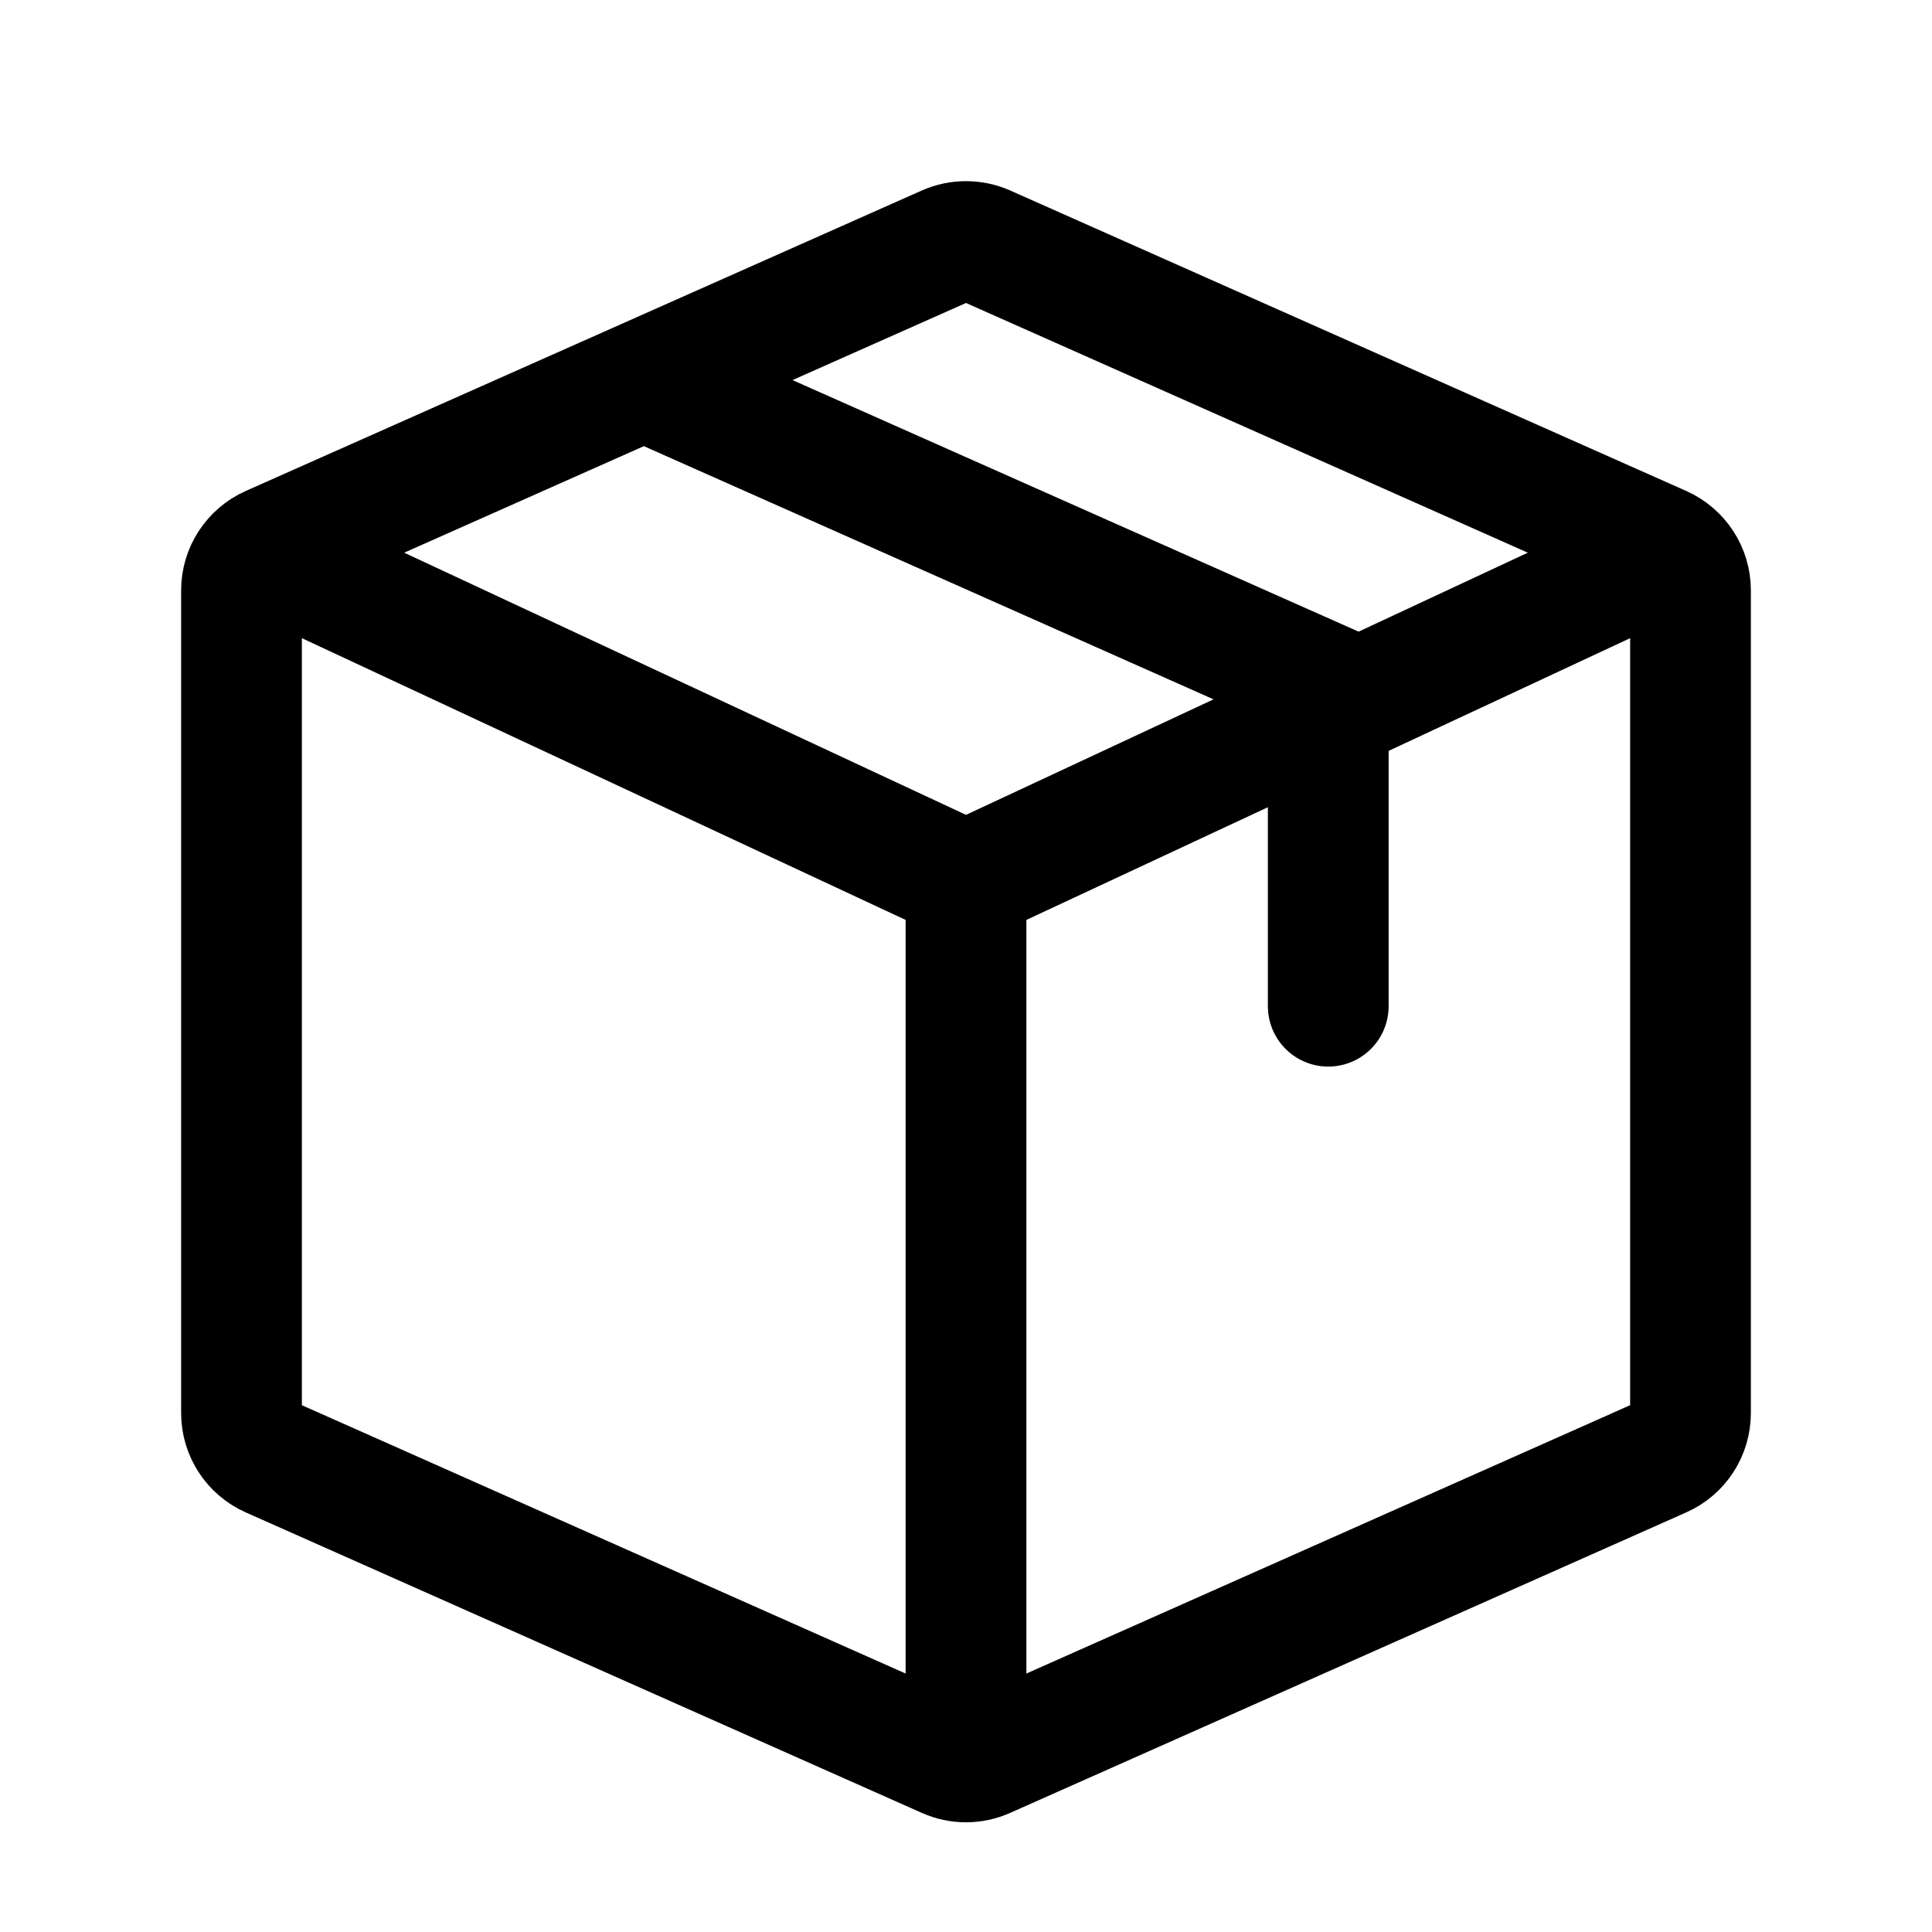 <svg width="16" height="16" viewBox="0 0 16 16" fill="none" xmlns="http://www.w3.org/2000/svg">
<path d="M2 11.702V4.889C2 4.731 2.093 4.588 2.238 4.523L7.838 2.034C7.941 1.989 8.059 1.989 8.162 2.034L13.762 4.523C13.907 4.588 14 4.731 14 4.889V11.702C14 11.86 13.907 12.004 13.762 12.068L8.162 14.557C8.059 14.603 7.941 14.603 7.838 14.557L2.238 12.068C2.093 12.004 2 11.86 2 11.702Z" stroke="black" stroke-linecap="round" stroke-linejoin="round"/>
<path d="M14 4.5L8 7.3M8 7.3L2 4.5M8 7.3V14.5" stroke="black"/>
<path d="M11 5.927V8.333M5.371 3.165L10.299 5.355L11.033 5.681" stroke="black" stroke-linecap="round" stroke-linejoin="round"/>
</svg>
